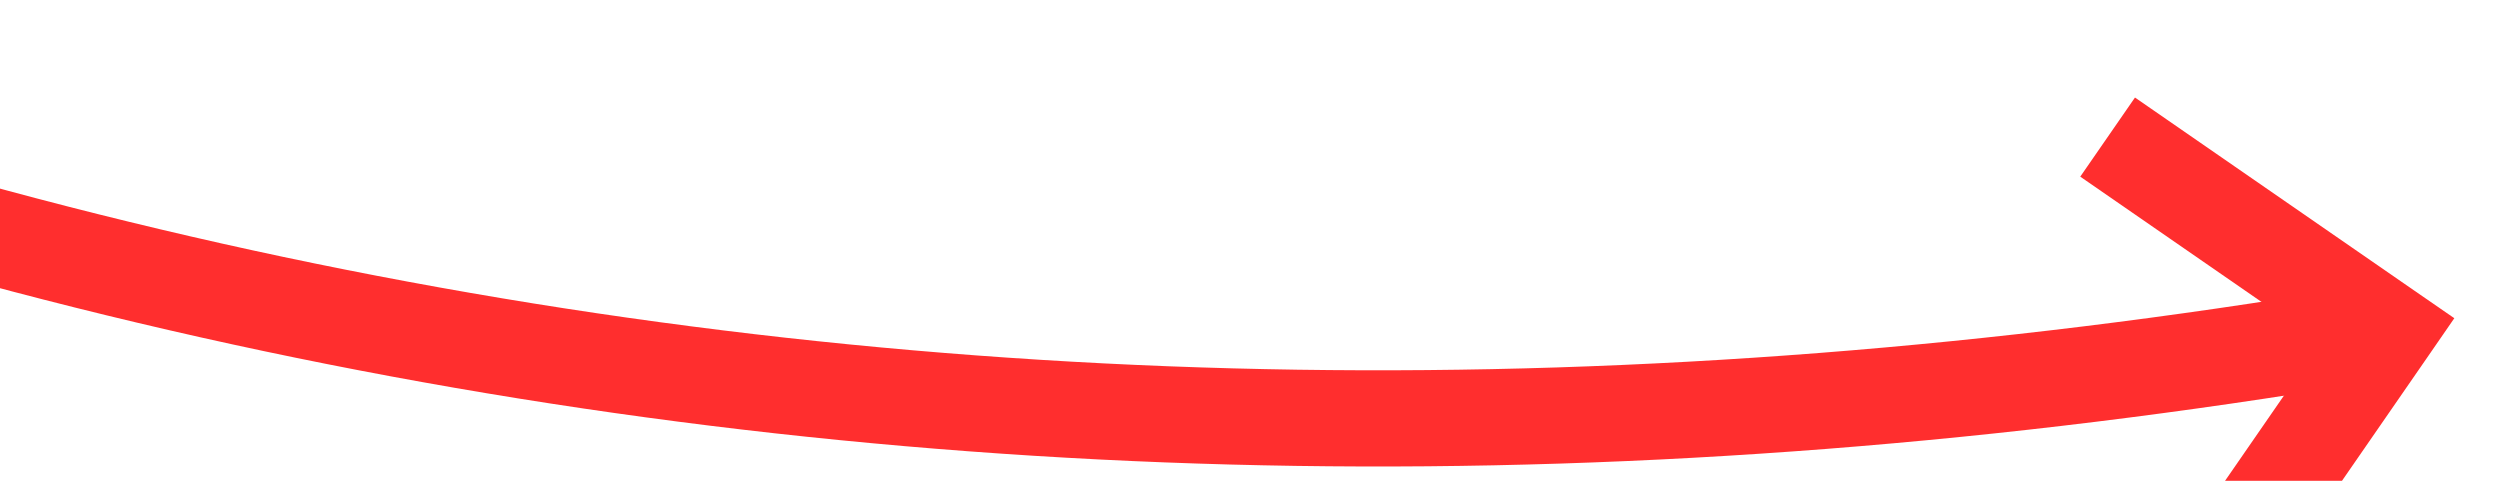 ﻿<?xml version="1.0" encoding="utf-8"?>
<svg version="1.1" xmlns:xlink="http://www.w3.org/1999/xlink" width="52px" height="10px" viewBox="530 8034  52 10" xmlns="http://www.w3.org/2000/svg">
  <g transform="matrix(0.545 -0.839 0.839 0.545 -6488.892 4126.948 )">
    <path d="M 537 7976  C 536.87 8006.598  547.082 8033.11  567.638 8055.536  " stroke-width="2" stroke="#ff2e2e" fill="none" />
    <path d="M 567.242 8048.885  L 567.068 8054.954  L 560.999 8054.78  L 560.942 8056.779  L 568.01 8056.982  L 569.01 8057.01  L 569.038 8056.011  L 569.241 8048.943  L 567.242 8048.885  Z " fill-rule="nonzero" fill="#ff2e2e" stroke="none" />
  </g>
</svg>